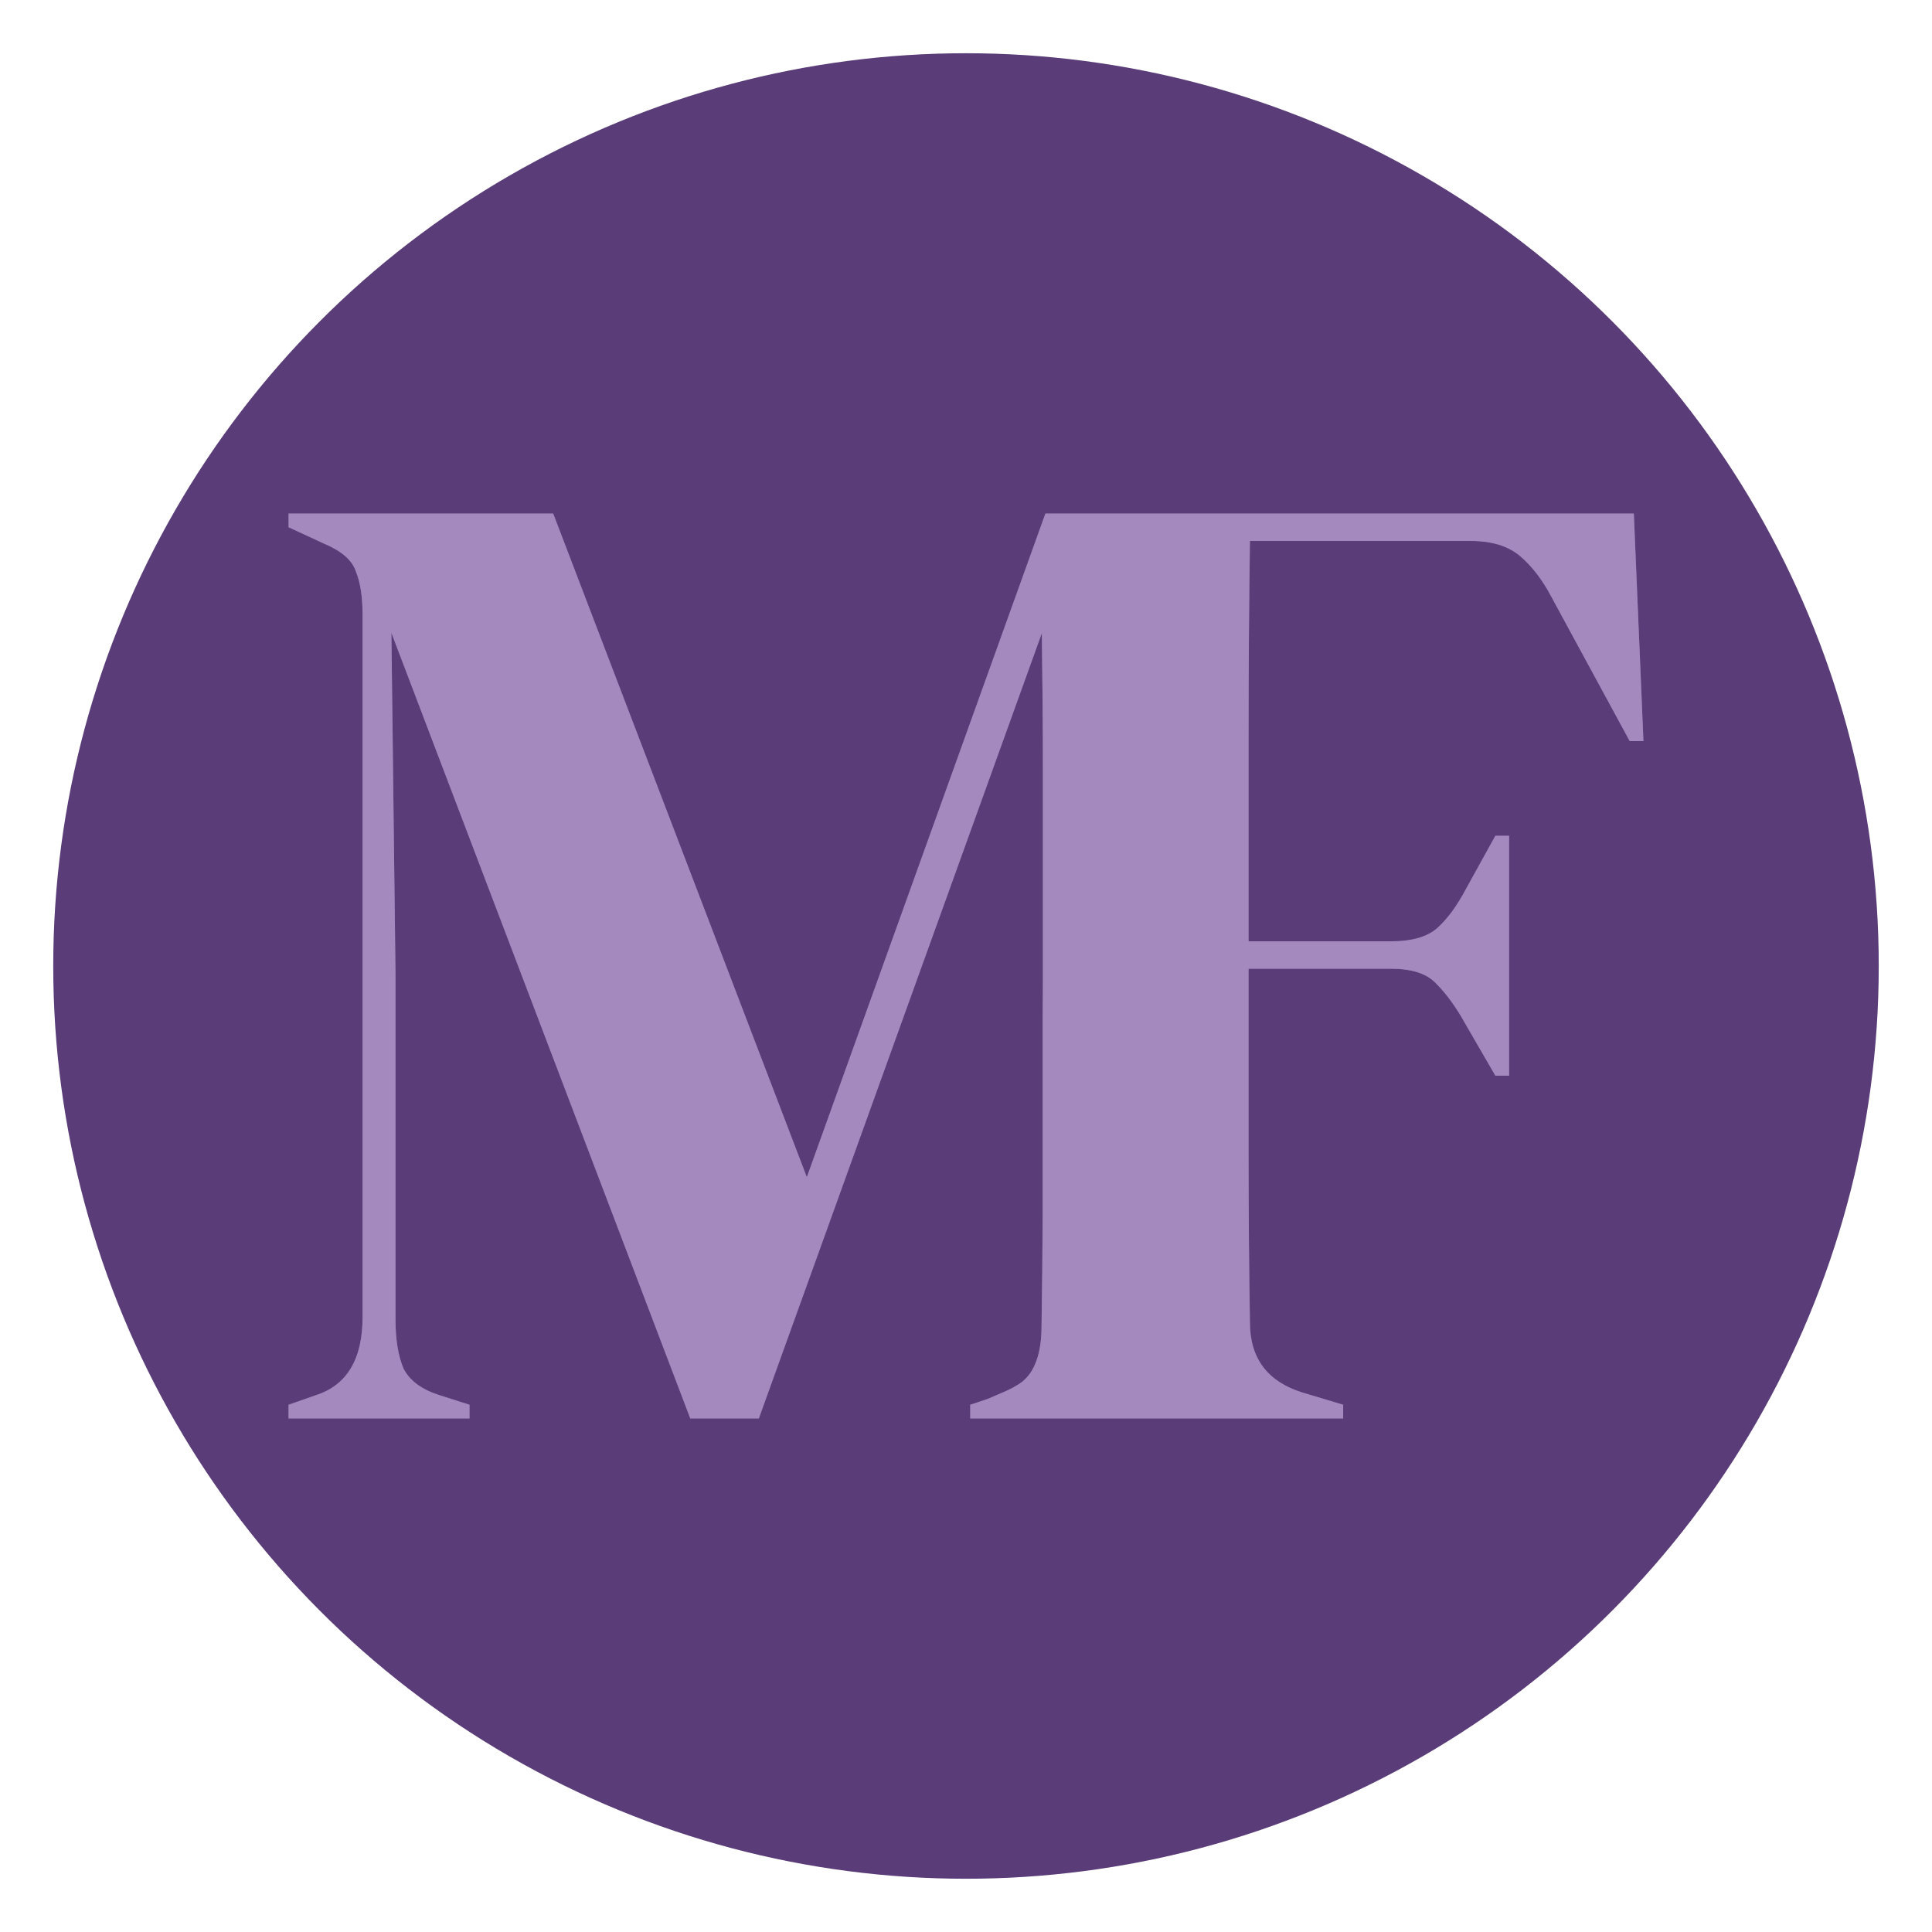 <?xml version="1.0" encoding="UTF-8" standalone="no"?><svg xmlns="http://www.w3.org/2000/svg" width="512" height="512" viewBox="0 0 135.467 135.467" version="1.1" id="svg8"><defs id="defs2"><filter height="1.207" y="-0.104" width="1.138" x="-0.069" id="filter992" style="color-interpolation-filters:sRGB;"><feGaussianBlur id="feGaussianBlur994" stdDeviation="2" /></filter></defs><g id="layer1"><ellipse ry="64" rx="64" cy="67.733" cx="67.733" id="path858" style="fill:#593c78;fill-opacity:1;stroke:none;stroke-width:0.281;paint-order:stroke fill markers;" /><use href="#path840" style="filter:url(#filter992);" /><path d="m 20.233,36.008 v 0.961 l 2.499,1.154 c 1.218,0.513 1.955,1.154 2.211,1.923 0.32,0.769 0.48,1.795 0.48,3.077 v 49.222 c 0,2.948 -1.089,4.775 -3.268,5.48 l -1.923,0.673 v 0.961 h 12.69 v -0.961 L 30.808,97.824 c -1.218,-0.385 -2.051,-0.994 -2.499,-1.827 -0.385,-0.897 -0.577,-2.051 -0.577,-3.461 V 68.31 L 27.443,44.372 48.401,99.459 H 53.208 L 73.051,44.394 c 0.046,3.272 0.074,6.562 0.074,9.88 v 11.536 3.045 l -0.016,2.338 v 14.206 c -0.015,2.551 -0.038,5.093 -0.079,7.617 0,1.282 -0.224,2.307 -0.673,3.077 -0.166,0.284 -0.389,0.546 -0.669,0.786 -0.366,0.27 -0.819,0.521 -1.367,0.752 l -1.068,0.458 -1.223,0.407 v 0.961 h 0.272 23.938 1.939 v -0.961 l -2.884,-0.865 c -2.435,-0.769 -3.653,-2.403 -3.653,-4.903 -0.064,-3.91 -0.096,-7.884 -0.096,-11.921 V 67.926 h 9.999 c 1.474,0 2.532,0.352 3.172,1.057 0.705,0.705 1.378,1.634 2.019,2.788 l 2.115,3.653 h 0.962 V 58.601 h -0.962 l -2.019,3.653 c -0.641,1.218 -1.314,2.147 -2.019,2.788 -0.705,0.641 -1.794,0.961 -3.268,0.961 H 87.546 V 51.871 c 0,-4.743 0.032,-9.389 0.096,-13.94 h 15.478 c 1.474,0 2.628,0.352 3.461,1.057 0.833,0.705 1.57,1.666 2.211,2.884 l 5.48,10.094 h 0.962 L 114.56,36.008 H 83.94 77.949 73.301 L 56.573,82.539 38.788,36.008 Z" style="fill:#b198cb;fill-opacity:0.608;stroke:none;stroke-width:0.501;" id="path840" /></g></svg>